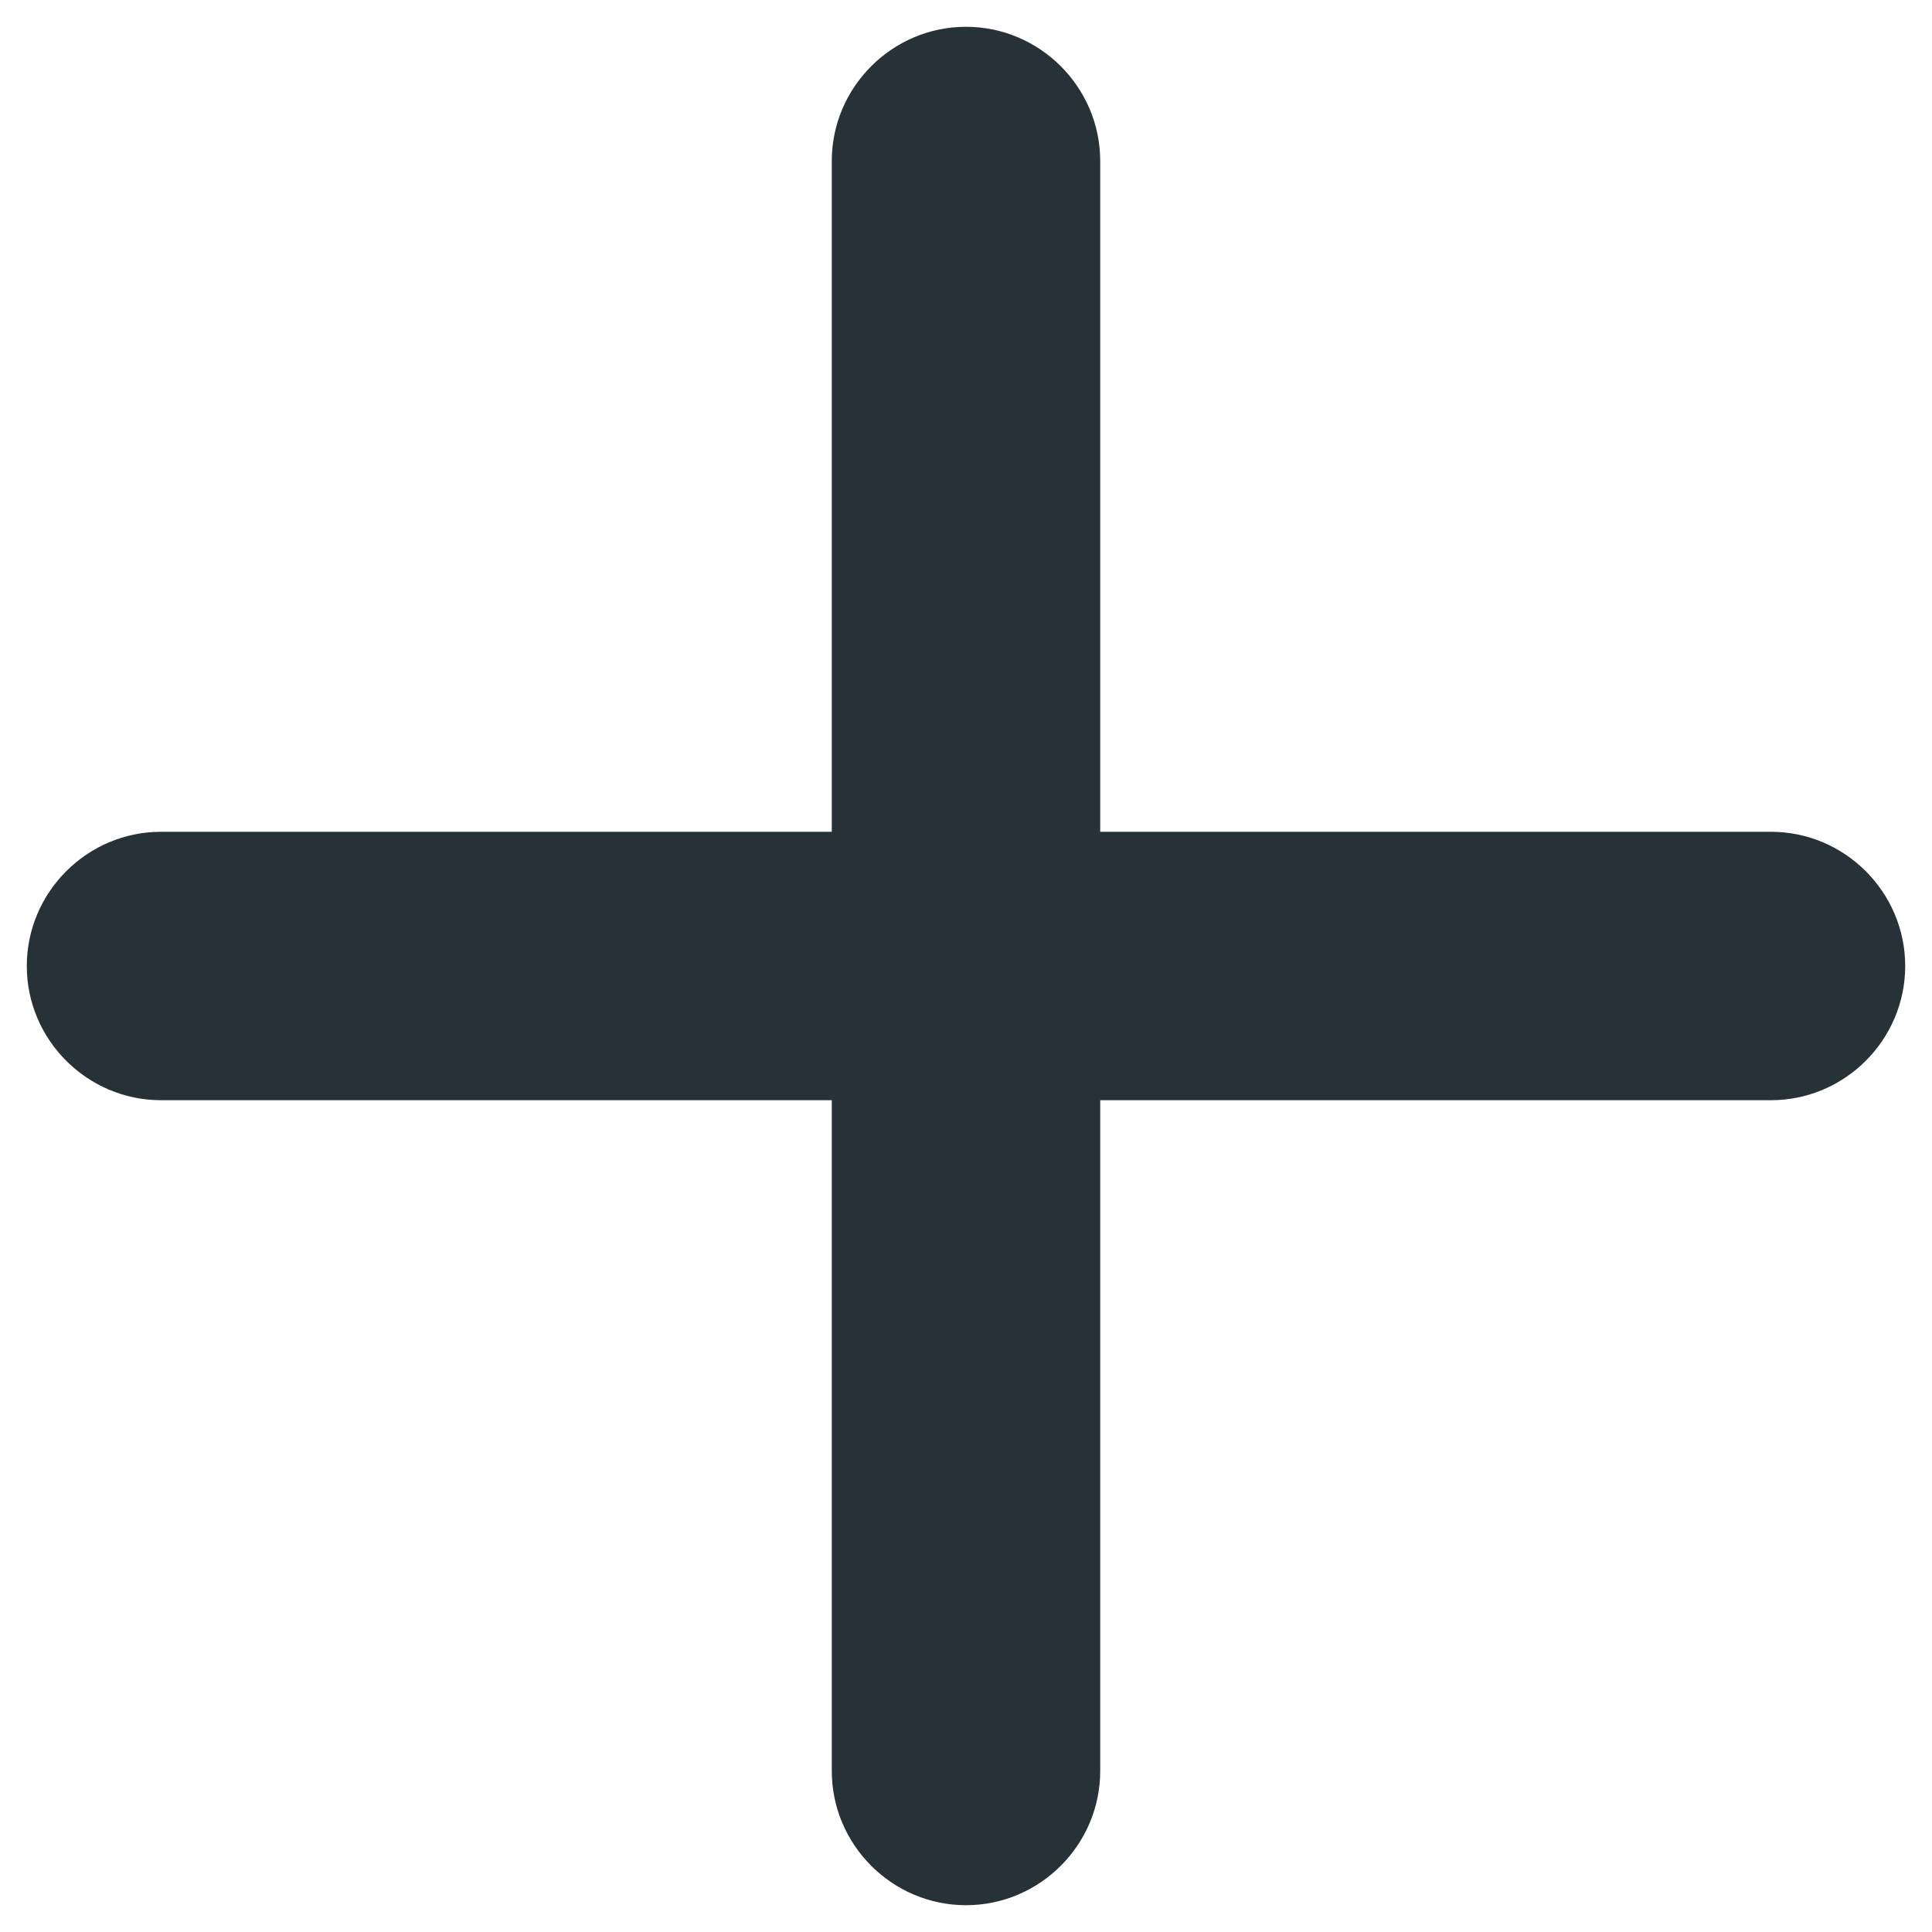 <svg width="15" height="15" viewBox="0 0 15 15" fill="none" xmlns="http://www.w3.org/2000/svg">
<path d="M13.75 8.542H8.542V13.75C8.542 14.323 8.073 14.792 7.5 14.792C6.927 14.792 6.458 14.323 6.458 13.75V8.542H1.25C0.677 8.542 0.208 8.073 0.208 7.5C0.208 6.927 0.677 6.458 1.25 6.458H6.458V1.25C6.458 0.677 6.927 0.208 7.5 0.208C8.073 0.208 8.542 0.677 8.542 1.25V6.458H13.75C14.323 6.458 14.792 6.927 14.792 7.5C14.792 8.073 14.323 8.542 13.75 8.542Z" fill="#263238"/>
</svg>

